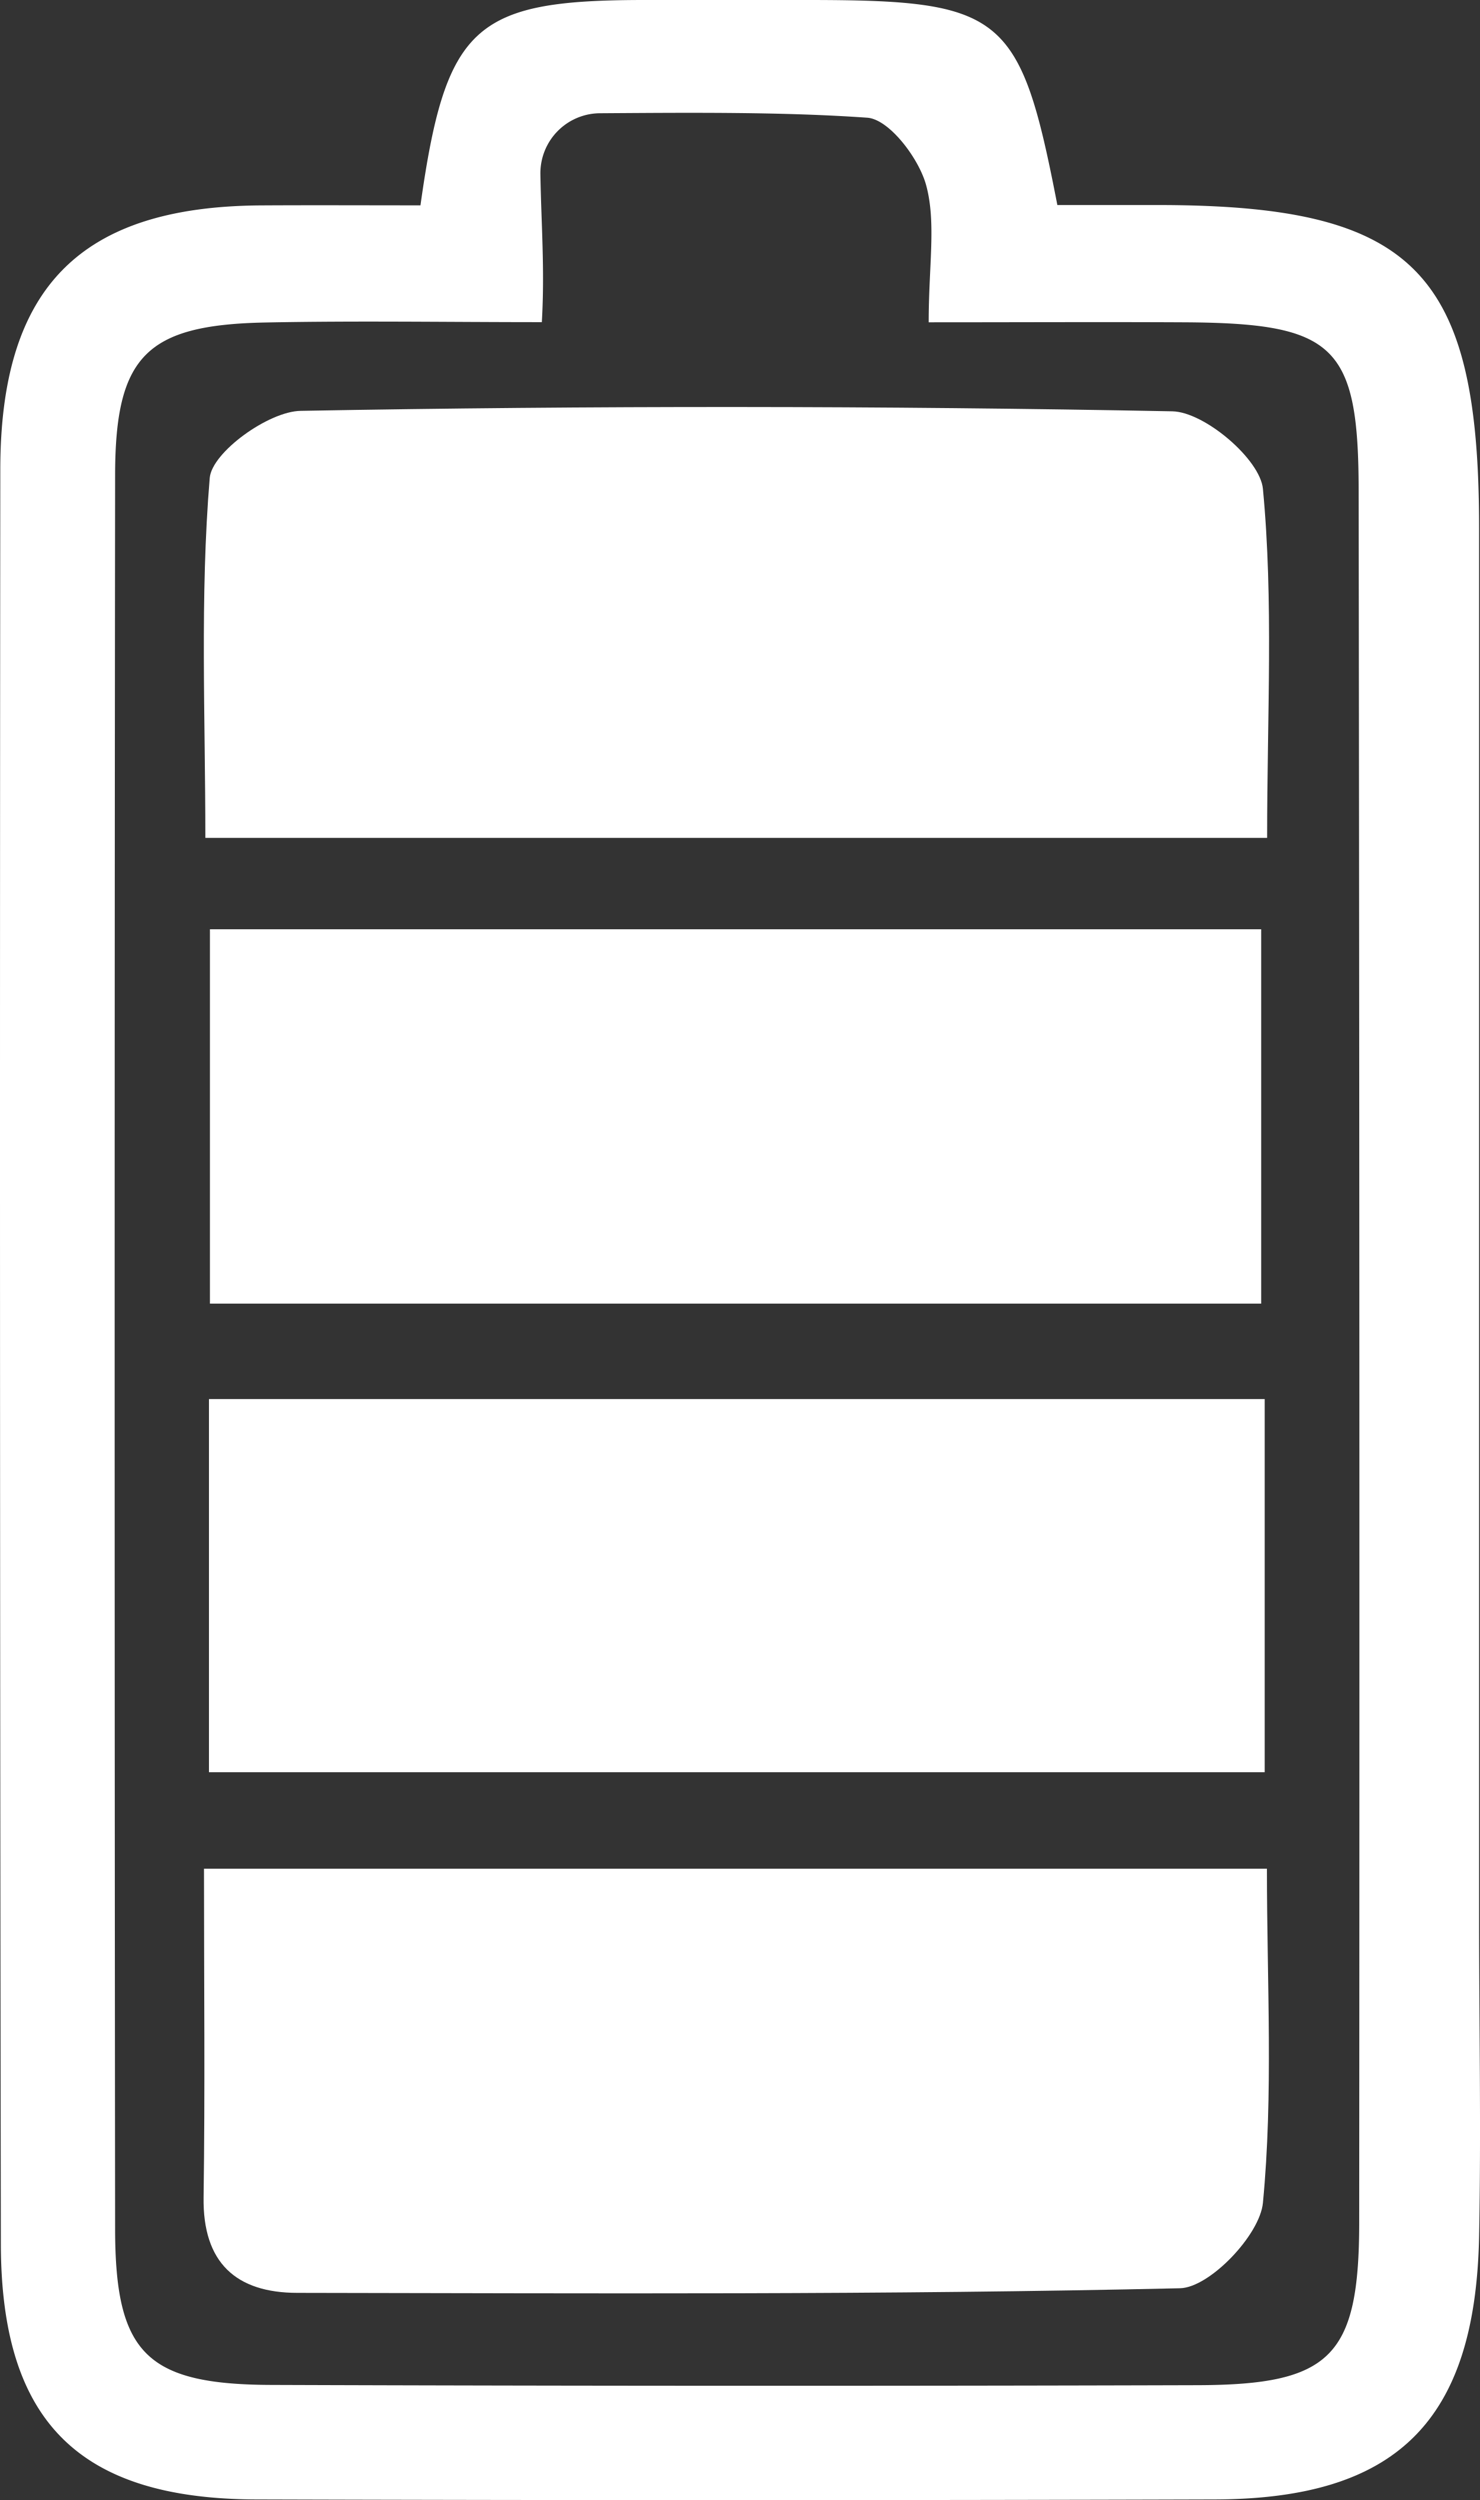 <svg xmlns="http://www.w3.org/2000/svg" viewBox="0 0 291.59 492.33"><rect x="0" y="0" width="291.59" height="492.33" fill="#333333" stroke="none"/><defs><style>.cls-1{fill:#fff;}</style></defs><title>energy</title><g id="Capa_2" data-name="Capa 2"><g id="Capa_2-2" data-name="Capa 2"><path class="cls-1" d="M82.84,40.44C87.8,5.09,93.49.09,126.3,0,137.16,0,148,0,158.87,0,197.7,0,201,2.58,208.32,40.38c6.68,0,13.77,0,20.86,0,49.5.2,62.23,13.21,62.23,63.6q0,136.77,0,273.54c0,21,.41,42,0,63-.75,36.25-16.21,51.59-52.06,51.69q-94.44.27-188.87,0C15.54,492.11.22,476.86.17,441.9Q-.1,267.14.06,92.37C.1,56.42,16,40.66,51.43,40.45,61.49,40.39,71.54,40.44,82.84,40.44Zm23.91,23c-18.75,0-36.65-.29-54.53.07-23.38.47-29.51,6.61-29.54,30q-.18,172.66,0,345.33c0,24.58,6.12,30.73,30.74,30.82q91.21.31,182.44.05c26.32-.06,31.91-5.59,31.93-32q.12-170.44-.11-340.89c0-28.93-4.67-33.21-34.64-33.35-16.31-.08-32.63,0-50.07,0,0-11.3,1.5-19.62-.5-27-1.44-5.3-7.29-13-11.61-13.29-16.44-1.16-34.69-1-52.63-.88a11.81,11.81,0,0,0-11.76,12C106.62,43.91,107.36,53.1,106.75,63.46Z"/><path class="cls-1" d="M249.65,165H40.46c0-23.91-1.08-47.52.86-70.87C41.74,89.08,52.91,81,59.24,80.91Q145.1,79.35,231,81c6.33.14,17.26,9.43,17.82,15.26C250.92,118.35,249.65,140.76,249.65,165Z"/><path class="cls-1" d="M249.61,368c0,22.64,1.27,44.38-.79,65.81-.6,6.32-10.49,16.68-16.32,16.81-57.94,1.33-115.93,1-173.9.91-12.08,0-18.68-5.92-18.49-18.82.3-21,.08-42,.08-64.71Z"/><path class="cls-1" d="M248.48,256.72H41.36V183H248.48Z"/><path class="cls-1" d="M249.17,275.52V349h-208V275.52Z"/></g></g></svg>